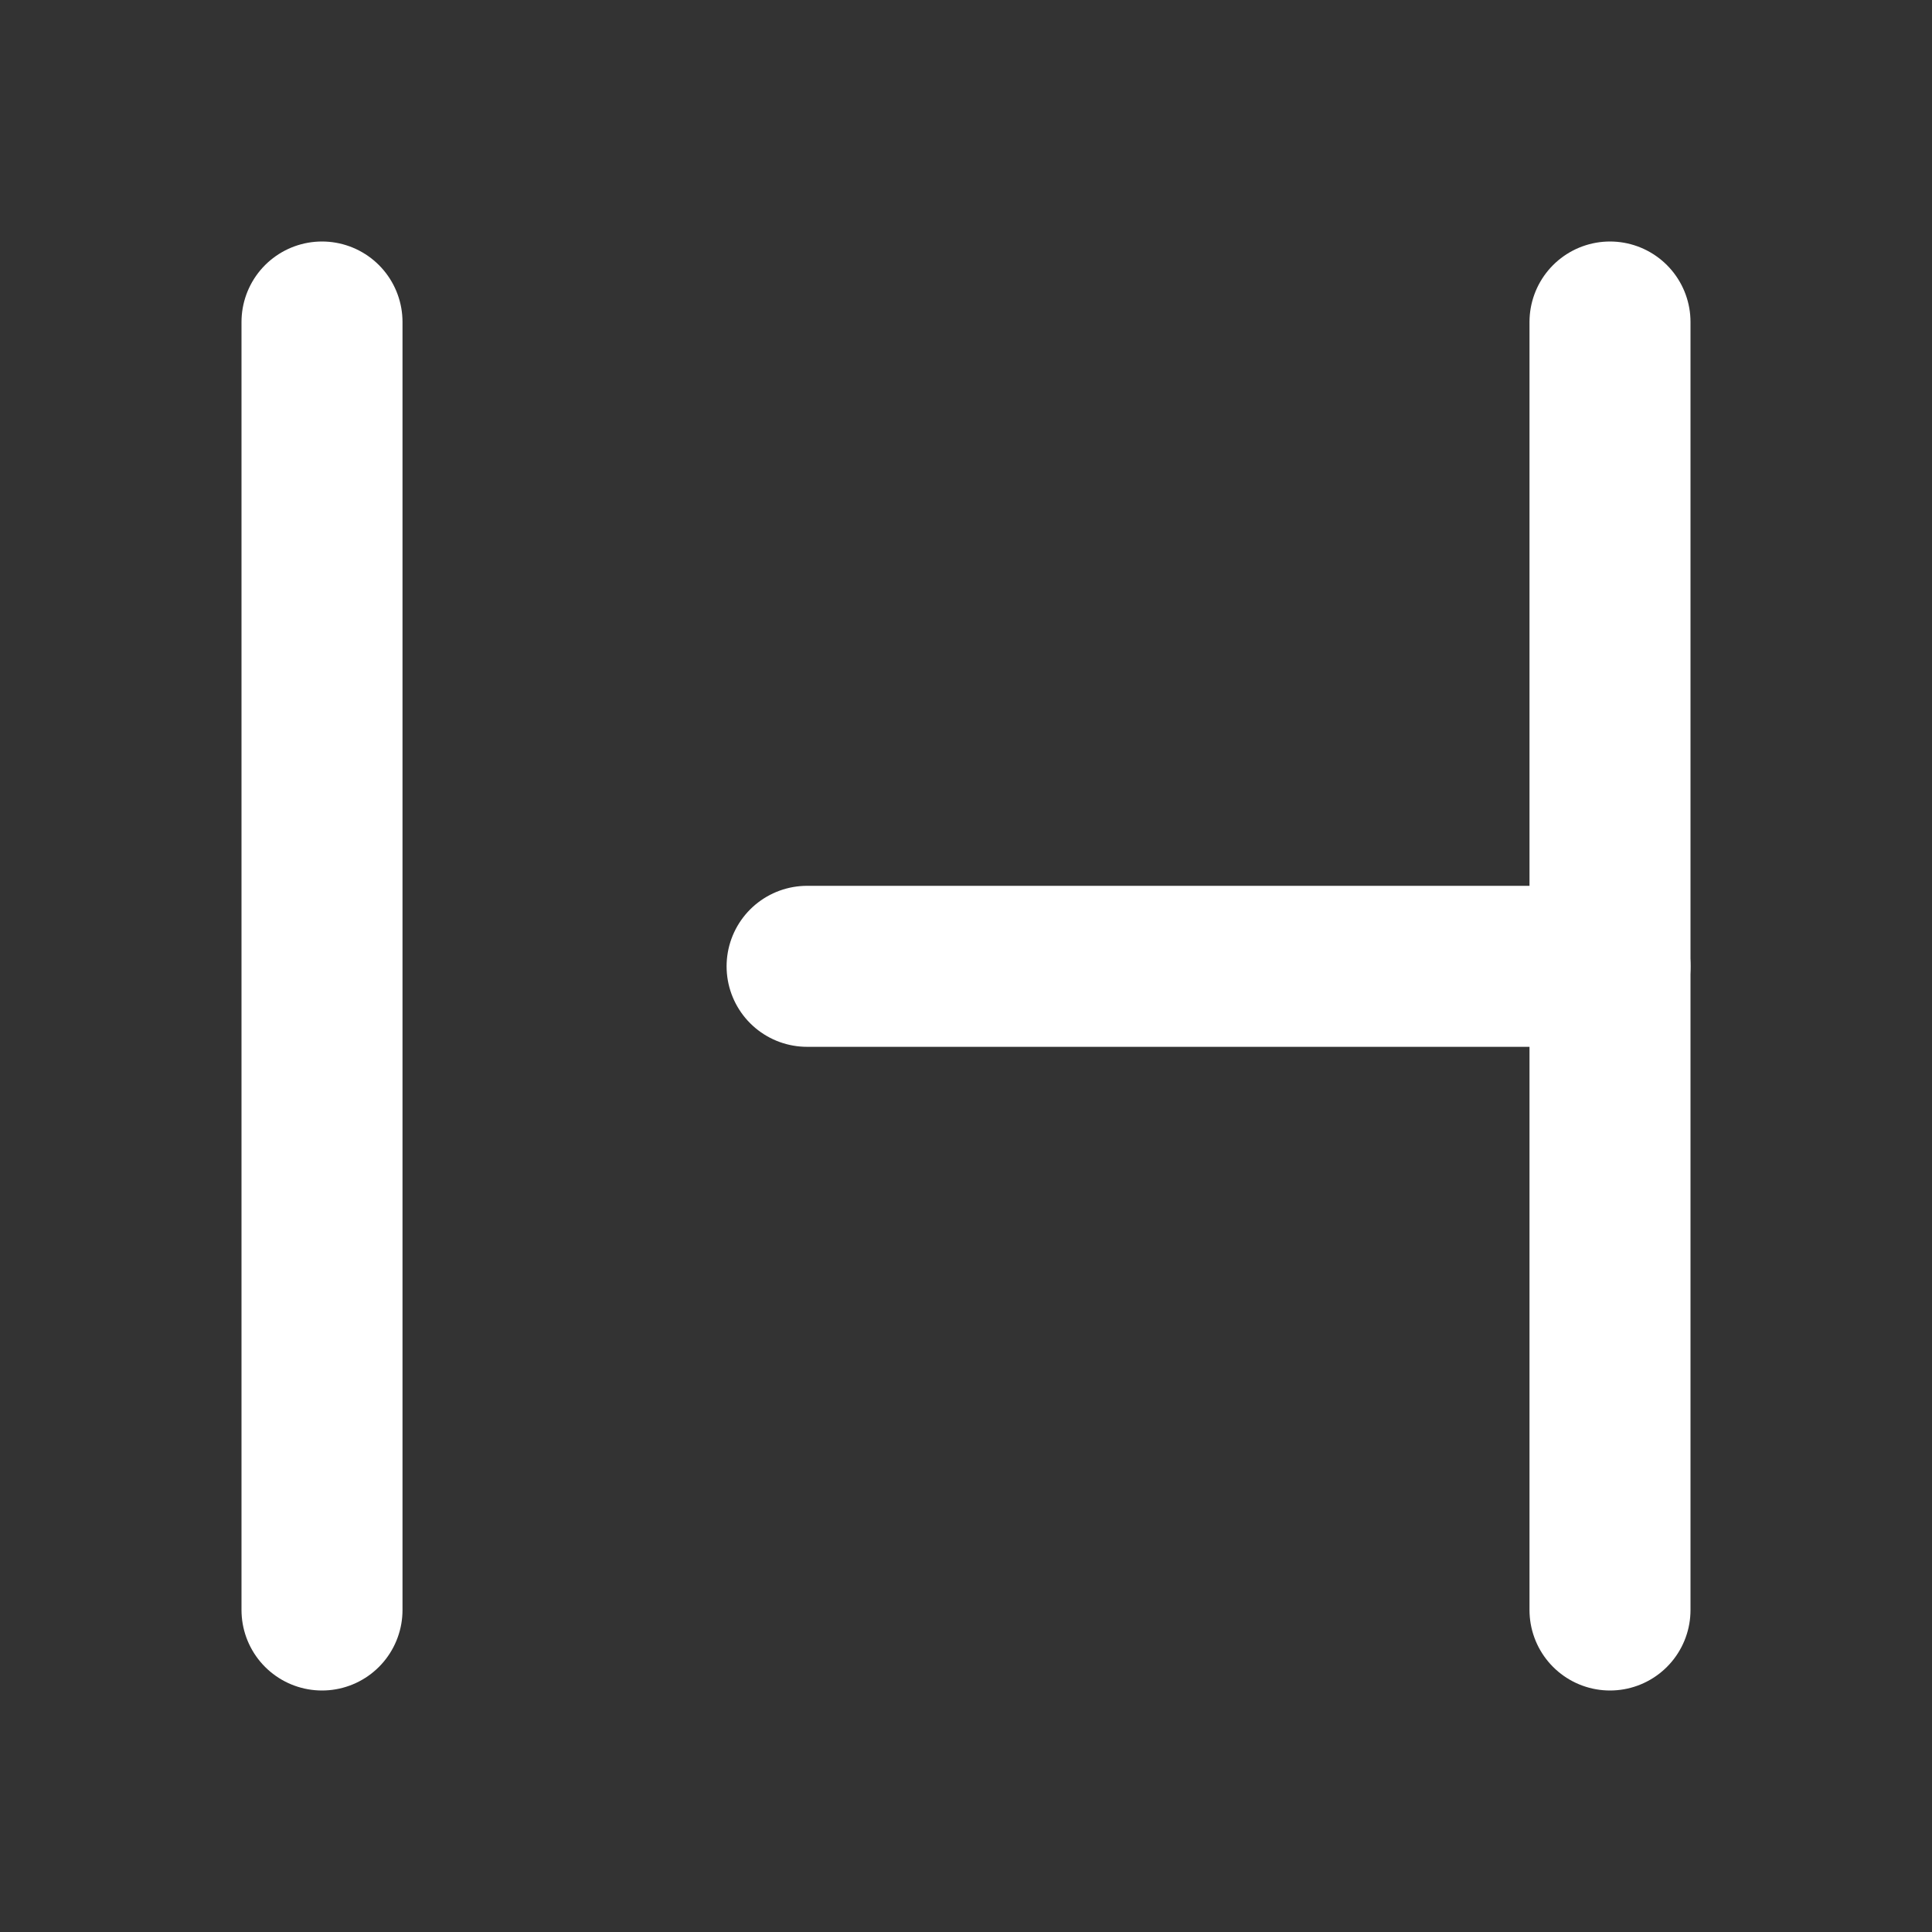 <?xml version="1.0" encoding="UTF-8"?><svg width="24" height="24" viewBox="0 0 48 48" fill="none" xmlns="http://www.w3.org/2000/svg"><rect x="0" y="0" width="48" height="48" fill="#333333" stroke="none"/><path d="M8 8V40" stroke="#ffffff" stroke-width="4" stroke-linecap="round"/><path d="M40 8V40" stroke="#ffffff" stroke-width="4" stroke-linecap="round"/><path d="M20.052 24.008H40" stroke="#ffffff" stroke-width="4" stroke-linecap="round"/></svg>